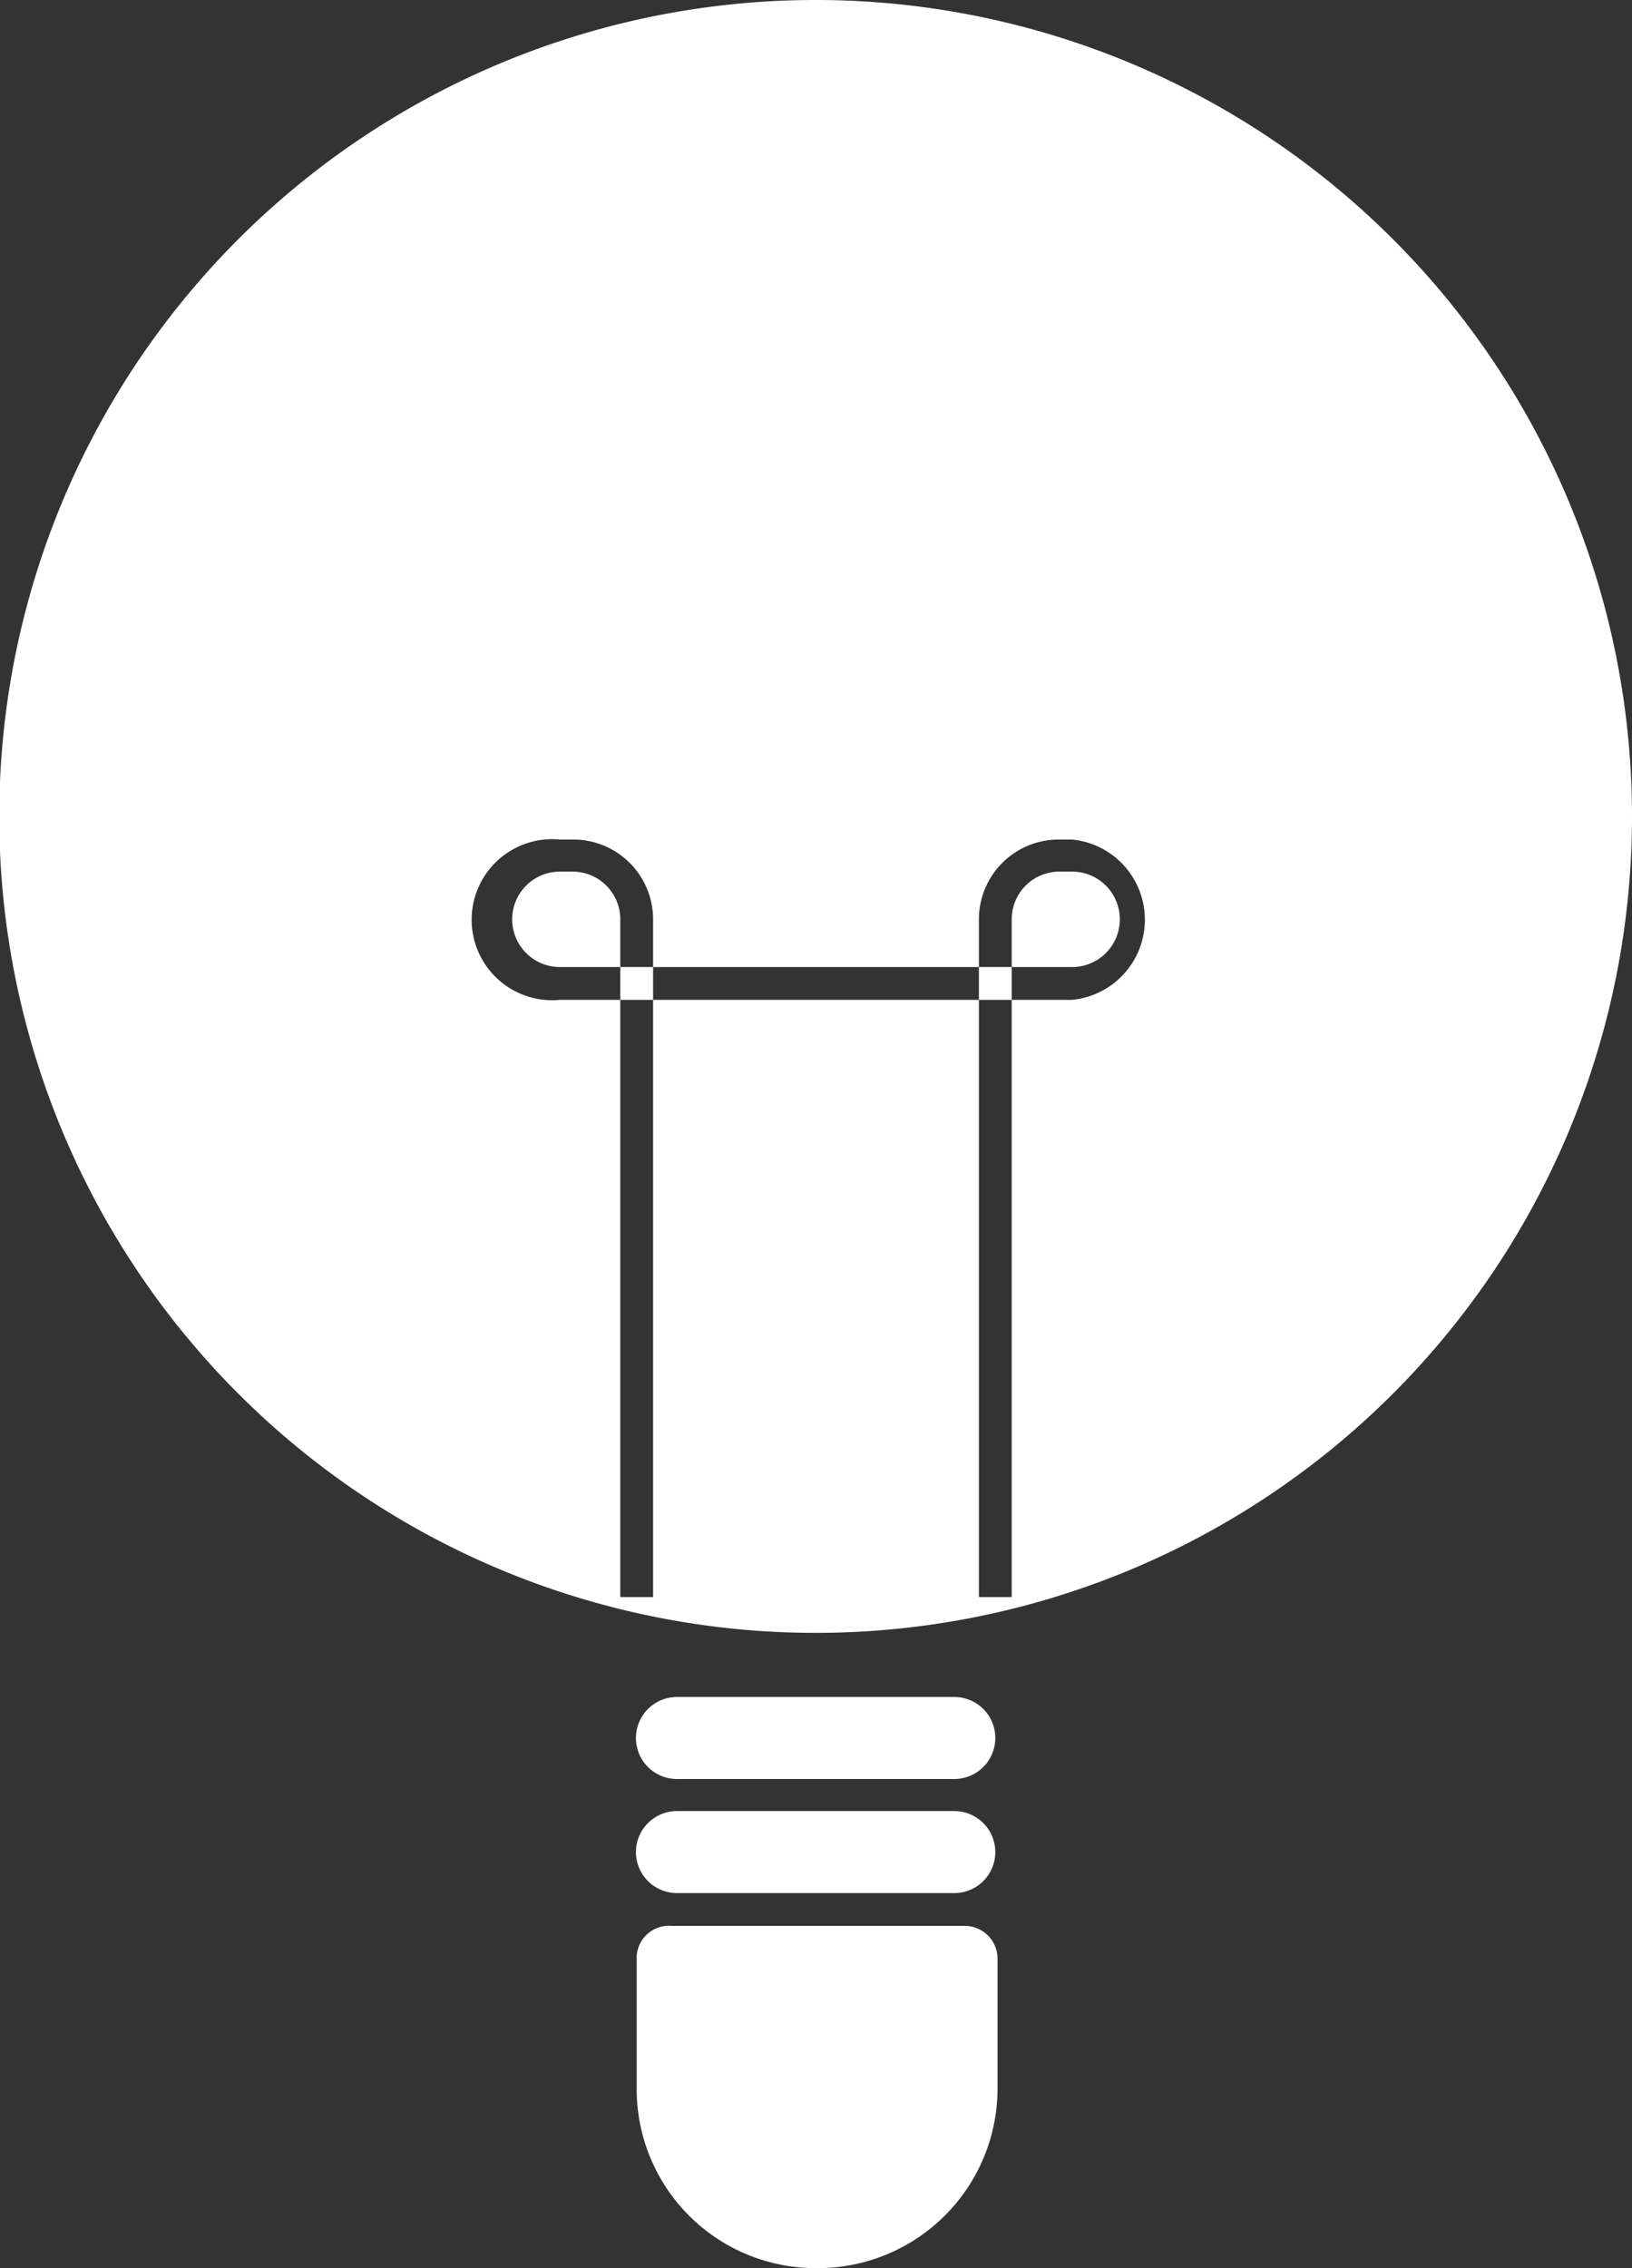 <svg xmlns="http://www.w3.org/2000/svg" viewBox="0 0 21.89 30.42"><rect x="0" y="0" width="21.89" height="30.42" fill="#333333" stroke="none"/><defs><style>.cls-1{fill:#fff;}</style></defs><title>white bulb</title><g id="Layer_2" data-name="Layer 2"><g id="Layer_1-2" data-name="Layer 1"><path class="cls-1" d="M21.89,10.94A10.95,10.95,0,1,1,10.94,0,10.95,10.95,0,0,1,21.89,10.94ZM13.57,21.42V12.33a.64.64,0,0,1,.64-.64h.17a.64.64,0,0,1,.64.64.64.64,0,0,1-.64.64H7.51a.64.64,0,0,1-.64-.64.64.64,0,0,1,.64-.64h.17a.64.64,0,0,1,.64.64v9.09h.44V12.33a1.07,1.07,0,0,0-1.08-1.07H7.51a1.08,1.08,0,1,0,0,2.15h6.87a1.08,1.08,0,0,0,0-2.15h-.17a1.07,1.07,0,0,0-1.08,1.07v9.09Z"/><path class="cls-1" d="M10.94,30.42h0A2.4,2.4,0,0,1,8.54,28V26.26A.43.43,0,0,1,9,25.83h3.94a.44.44,0,0,1,.44.43V28A2.41,2.41,0,0,1,10.94,30.42Z"/><path class="cls-1" d="M12.8,25.39H9.08a.55.55,0,0,1,0-1.1H12.8a.55.55,0,0,1,0,1.1Z"/><path class="cls-1" d="M12.8,23.86H9.08a.55.55,0,0,1,0-1.1H12.8a.55.55,0,1,1,0,1.1Z"/></g></g></svg>